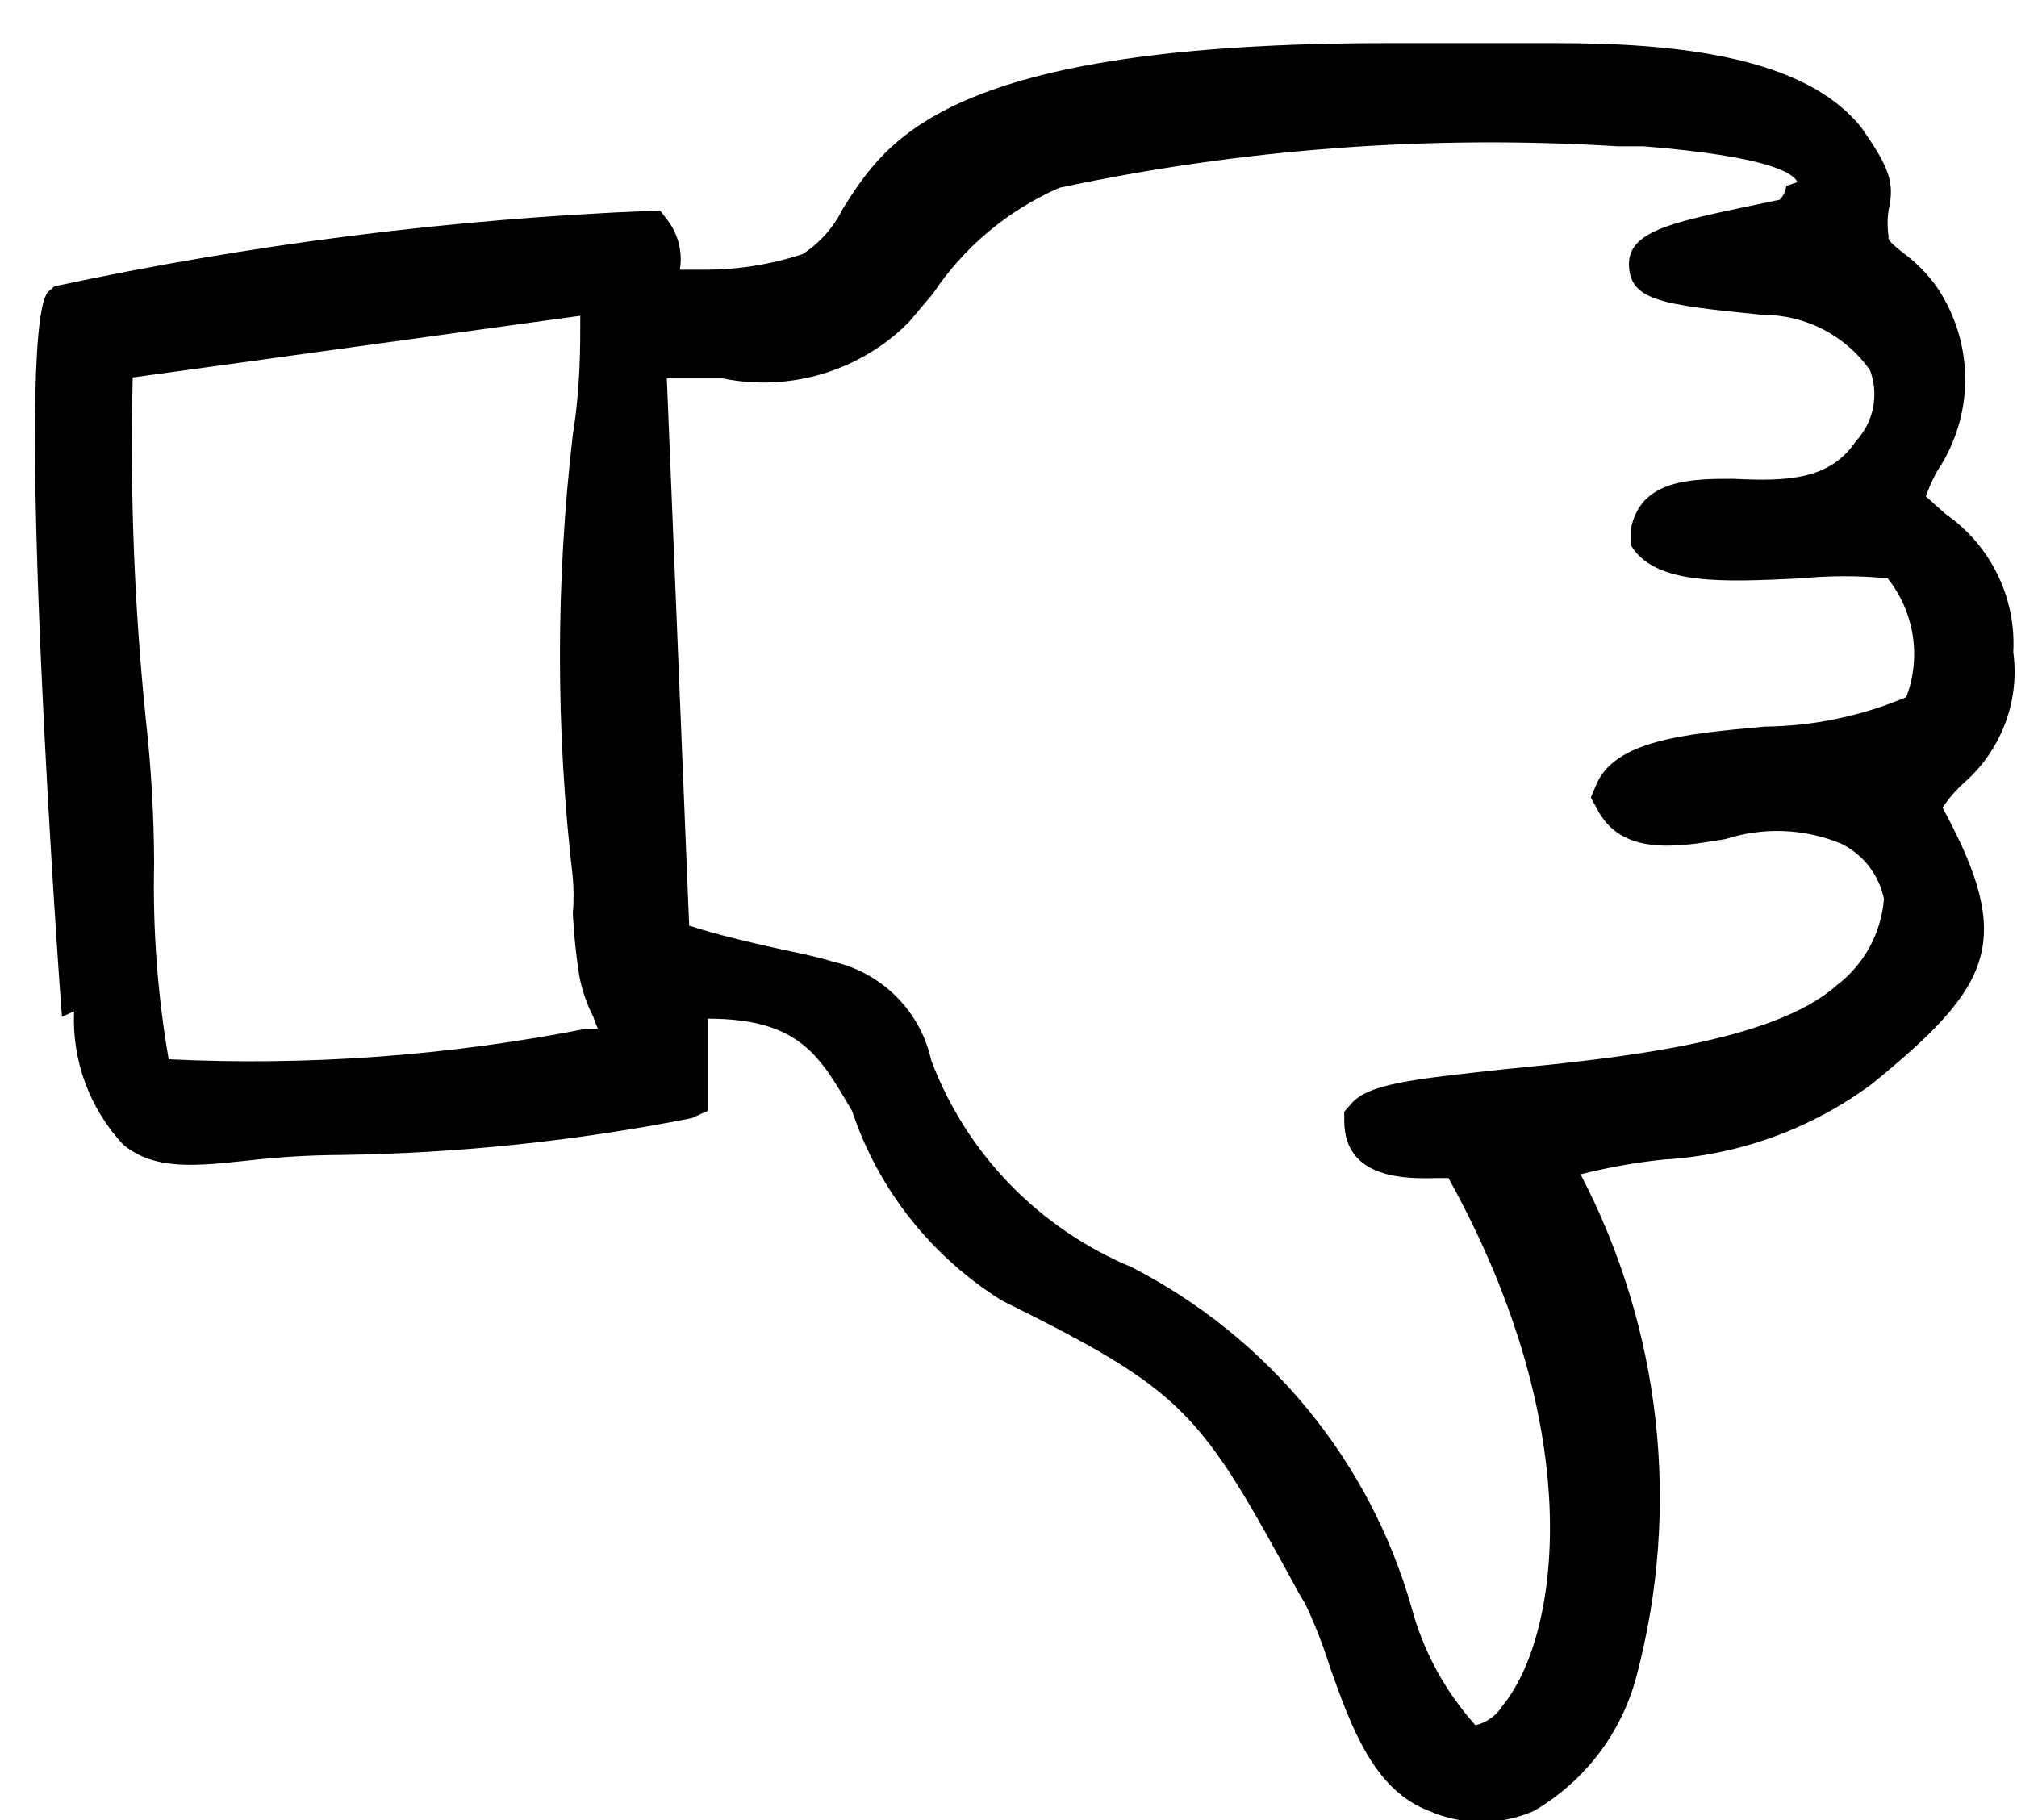 <svg width="41" height="37" viewBox="0 0 41 37" fill="none" xmlns="http://www.w3.org/2000/svg">
<path d="M3.435 21.569C3.204 20.246 3.103 18.904 3.133 17.562C3.129 16.573 3.072 15.585 2.962 14.603C2.728 12.301 2.64 9.987 2.698 7.674L11.796 6.419C11.796 7.094 11.796 7.88 11.644 8.835C11.295 11.828 11.295 14.85 11.644 17.843C11.664 18.086 11.664 18.33 11.644 18.573C11.666 19 11.71 19.425 11.777 19.846C11.833 20.133 11.928 20.41 12.06 20.67C12.087 20.753 12.118 20.835 12.155 20.914H11.909C9.108 21.464 6.25 21.672 3.397 21.532L3.435 21.569ZM36.309 3.779C36.298 3.885 36.252 3.984 36.177 4.06L35.458 4.21C33.964 4.528 33.075 4.715 33.113 5.408C33.15 6.101 33.737 6.195 35.836 6.401C36.264 6.4 36.684 6.502 37.063 6.698C37.442 6.894 37.767 7.177 38.011 7.524C38.103 7.767 38.125 8.03 38.075 8.285C38.025 8.539 37.905 8.775 37.728 8.966C37.198 9.753 36.347 9.79 35.231 9.734C34.399 9.734 33.34 9.734 33.15 10.764V10.933V11.082C33.642 11.906 35.042 11.832 36.612 11.757C37.197 11.7 37.786 11.7 38.371 11.757C38.638 12.093 38.814 12.492 38.88 12.915C38.946 13.338 38.901 13.771 38.749 14.172C37.84 14.556 36.863 14.76 35.874 14.771C34.229 14.921 32.791 15.052 32.432 15.989L32.337 16.213L32.451 16.419C32.942 17.412 34.077 17.225 35.08 17.056C35.848 16.809 36.68 16.843 37.425 17.15C37.647 17.259 37.841 17.417 37.992 17.612C38.142 17.807 38.246 18.033 38.295 18.273C38.269 18.617 38.169 18.952 38.003 19.255C37.836 19.559 37.607 19.824 37.331 20.034C36.026 21.195 32.867 21.513 30.559 21.738C28.668 21.944 27.797 22.037 27.457 22.449L27.325 22.599V22.787C27.325 23.985 28.611 23.966 29.216 23.948H29.443C32.337 29.172 31.675 33.311 30.54 34.678C30.48 34.776 30.4 34.862 30.306 34.929C30.212 34.997 30.105 35.045 29.992 35.071C29.37 34.379 28.923 33.551 28.686 32.655C28.264 31.185 27.543 29.815 26.567 28.63C25.591 27.445 24.382 26.47 23.012 25.764C22.077 25.375 21.232 24.8 20.529 24.076C19.826 23.351 19.281 22.492 18.927 21.55C18.82 21.062 18.575 20.614 18.219 20.259C17.864 19.904 17.414 19.657 16.922 19.547C16.619 19.453 16.259 19.378 15.9 19.303C15.219 19.154 14.519 18.985 14.009 18.817L13.555 7.693H14.69C15.366 7.83 16.067 7.797 16.728 7.598C17.388 7.398 17.988 7.038 18.473 6.551L18.964 5.97C19.595 5.022 20.488 4.274 21.537 3.816C25.263 3.022 29.081 2.739 32.886 2.974H33.415C35.95 3.18 36.461 3.517 36.536 3.704L36.309 3.779ZM1.506 20.558C1.483 21.054 1.56 21.549 1.732 22.015C1.904 22.482 2.168 22.909 2.508 23.273C3.152 23.798 3.984 23.704 5.043 23.592C5.671 23.52 6.302 23.482 6.934 23.479C9.329 23.444 11.716 23.194 14.065 22.73L14.387 22.581V20.708C16.278 20.708 16.676 21.494 17.319 22.581C17.851 24.177 18.928 25.541 20.364 26.438C24.147 28.311 24.393 28.704 26.417 32.412L26.53 32.599C26.731 33.024 26.901 33.462 27.041 33.91C27.457 35.071 27.911 36.382 29.046 36.813C29.382 36.961 29.746 37.037 30.115 37.037C30.483 37.037 30.847 36.961 31.183 36.813C32.215 36.21 32.964 35.227 33.264 34.079C34.174 30.655 33.77 27.018 32.129 23.873C32.682 23.732 33.245 23.632 33.812 23.573C35.346 23.483 36.819 22.949 38.049 22.037C40.508 20.034 40.962 19.135 39.487 16.419C39.61 16.234 39.756 16.064 39.922 15.914C40.297 15.586 40.584 15.172 40.759 14.708C40.934 14.245 40.991 13.745 40.924 13.255C40.954 12.709 40.843 12.165 40.601 11.673C40.359 11.182 39.996 10.759 39.544 10.446L39.146 10.09C39.209 9.916 39.285 9.747 39.373 9.584C39.747 9.03 39.947 8.378 39.947 7.712C39.947 7.045 39.747 6.393 39.373 5.839C39.186 5.573 38.956 5.339 38.692 5.146C38.409 4.921 38.371 4.865 38.39 4.809C38.363 4.629 38.363 4.446 38.39 4.266C38.522 3.704 38.39 3.386 37.841 2.599C36.687 1.139 34.058 0.876 31.618 0.876H29.576H28.233C19.229 0.876 18.019 2.843 17.13 4.247C16.948 4.62 16.666 4.938 16.316 5.165C15.658 5.381 14.967 5.489 14.273 5.483H13.819C13.851 5.298 13.841 5.109 13.792 4.928C13.743 4.747 13.656 4.579 13.536 4.434L13.422 4.285H13.252C9.167 4.45 5.104 4.964 1.109 5.82L0.976 5.933C0.258 6.775 1.222 20.277 1.26 20.67" fill="black"/>
</svg>
